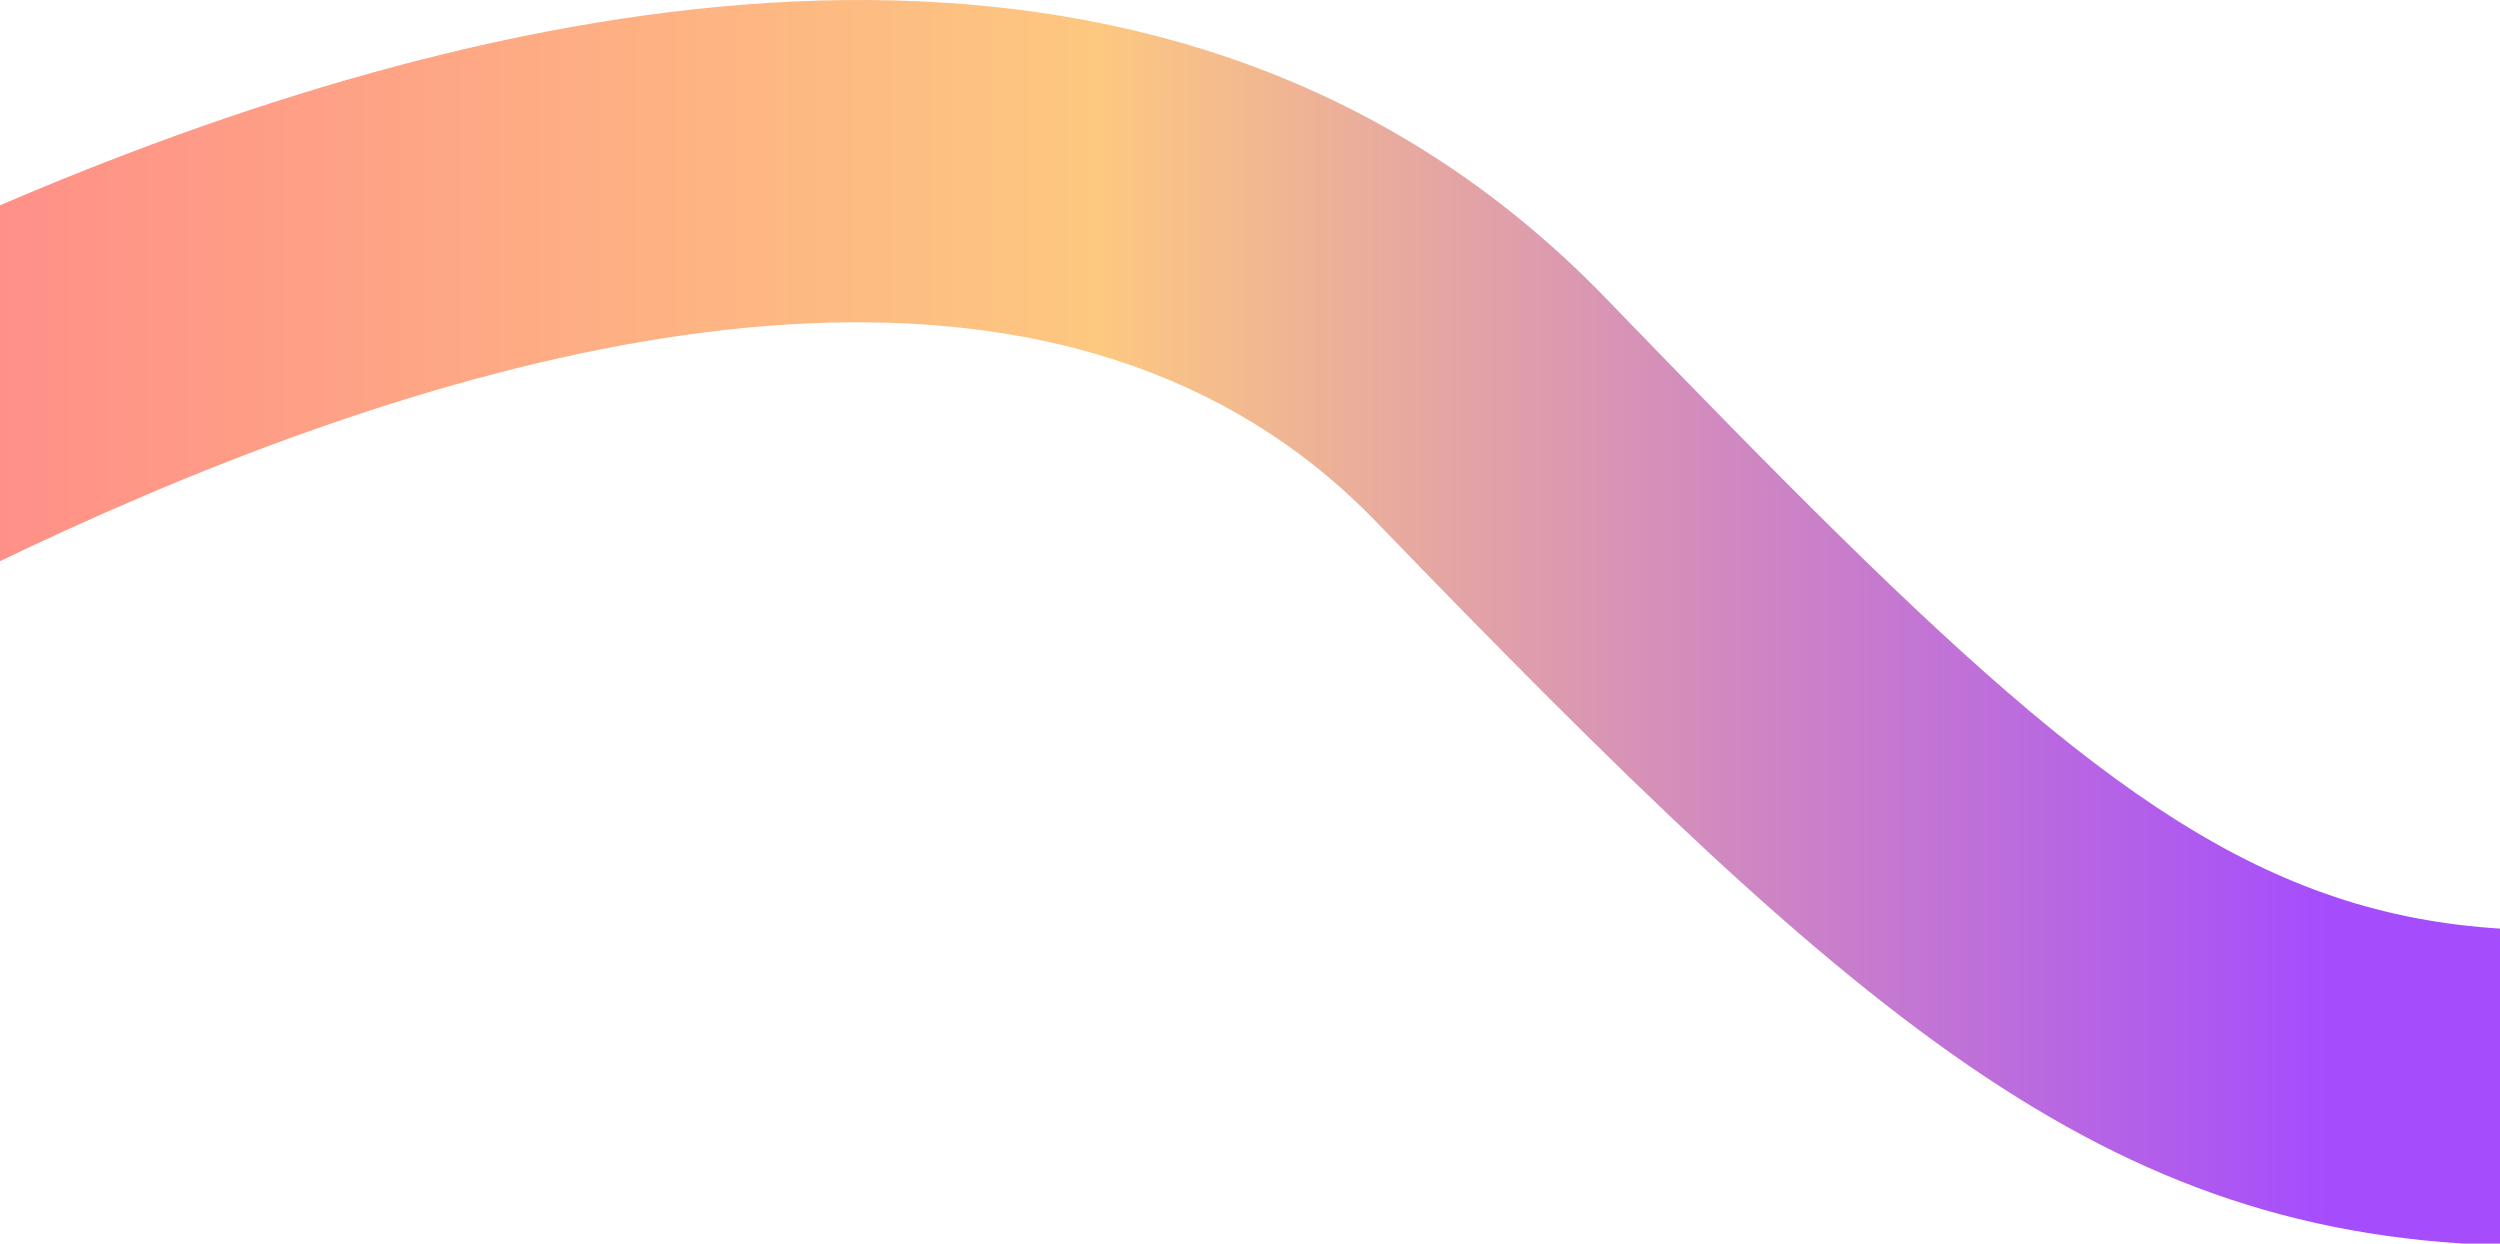 <svg width="390" height="194" viewBox="0 0 390 194" fill="none" xmlns="http://www.w3.org/2000/svg">
<g clip-path="url(#clip0_2013_32)">
<g clip-path="url(#clip1_2013_32)">
<path d="M395.842 194.36C329.955 194.36 292.083 161.469 214.621 81.338C120.721 -15.791 -98.612 145.739 -100.802 147.394L-131.002 107.545C-120.62 99.677 124.682 -83.641 250.571 46.587C358.297 158.024 367.959 160.908 509.071 123.737L521.807 172.087C467.622 186.361 428.325 194.358 395.842 194.36Z" fill="url(#paint0_linear_2013_32)"/>
</g>
</g>
<defs>
<linearGradient id="paint0_linear_2013_32" x1="-21.33" y1="97.181" x2="363.827" y2="97.181" gradientUnits="userSpaceOnUse">
<stop stop-color="#FF8989"/>
<stop offset="0.5" stop-color="#FDC880"/>
<stop offset="1" stop-color="#A54CFD"/>
</linearGradient>
<clipPath id="clip0_2013_32">
<rect width="390" height="194" fill="white"/>
</clipPath>
<clipPath id="clip1_2013_32">
<rect width="652.813" height="194.359" fill="white" transform="translate(-131)"/>
</clipPath>
</defs>
</svg>
